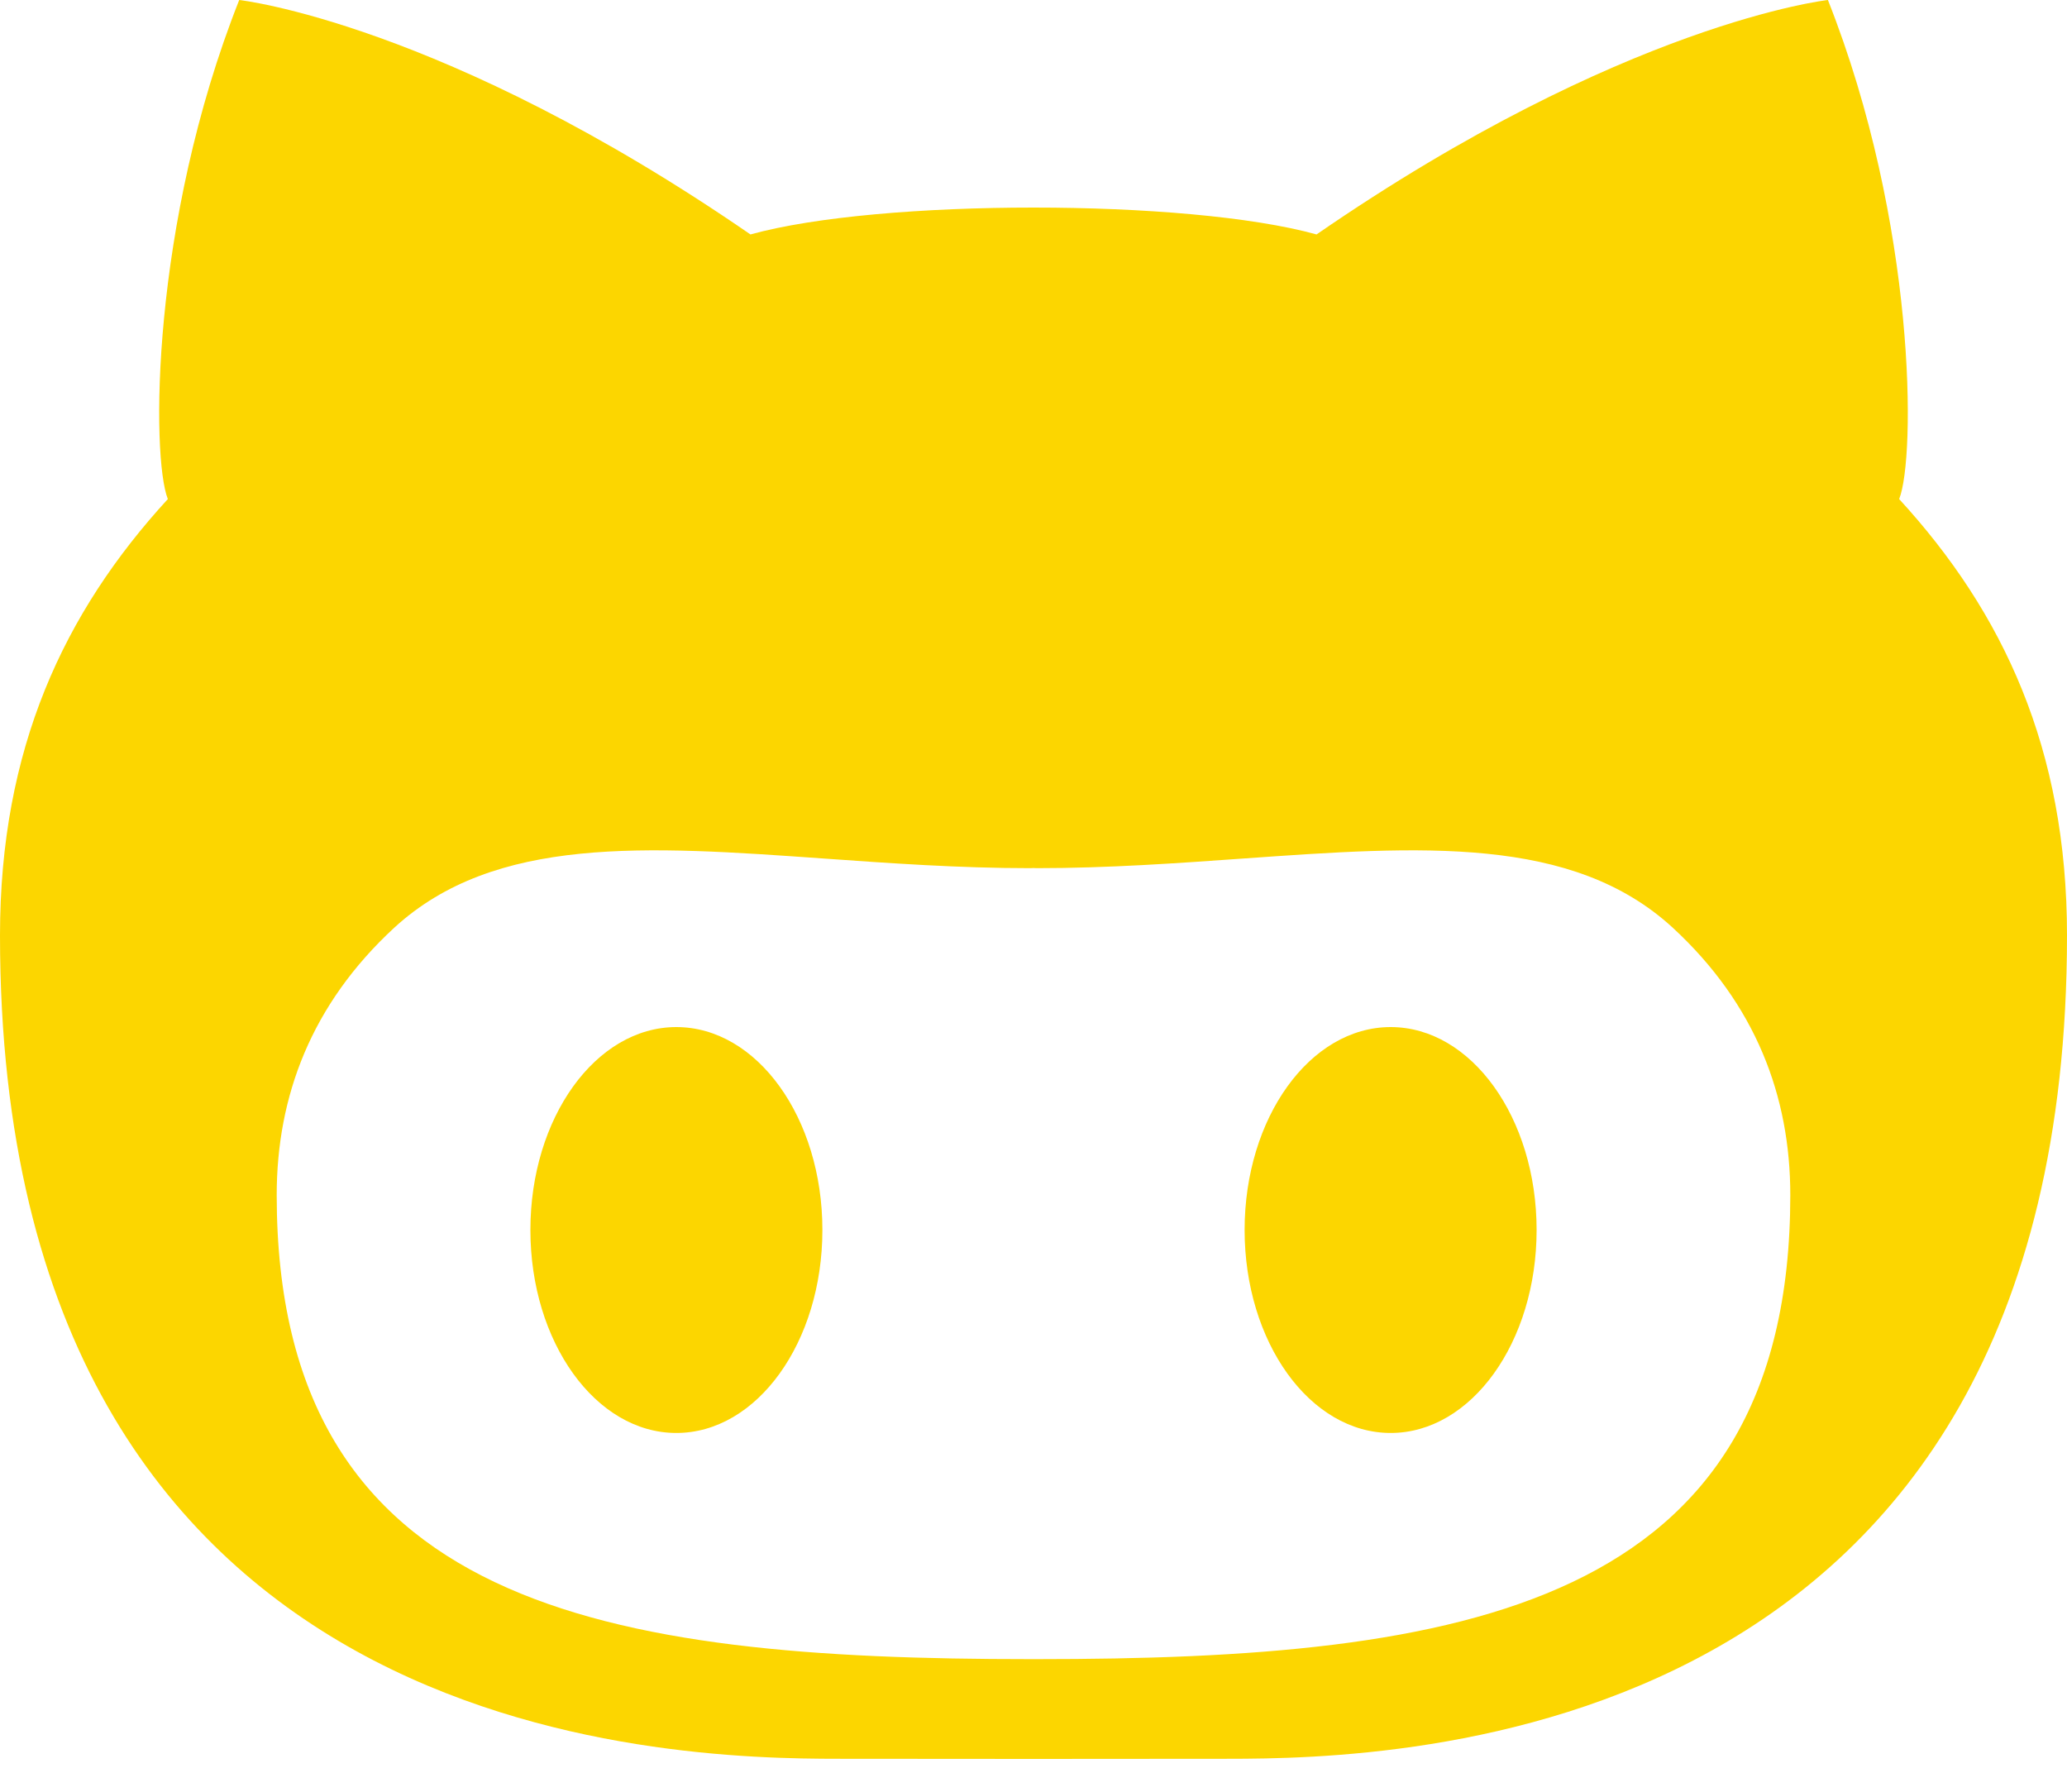 <svg width="15" height="13" viewBox="0 0 15 13" fill="none" xmlns="http://www.w3.org/2000/svg">
<path fill-rule="evenodd" clip-rule="evenodd" d="M13.265 0C13.908 1.625 13.902 3.322 13.782 3.621C14.538 4.445 15 5.435 15 6.787C15 12.666 10.14 12.761 8.913 12.761C8.636 12.761 8.083 12.761 7.5 12.762C6.917 12.761 6.365 12.761 6.087 12.761C4.86 12.761 0 12.666 0 6.787C0 5.435 0.462 4.445 1.218 3.621C1.098 3.322 1.092 1.625 1.736 0C1.736 0 3.212 0.162 5.446 1.701C5.915 1.571 6.707 1.506 7.5 1.506C8.293 1.506 9.086 1.571 9.554 1.701C11.788 0.162 13.265 0 13.265 0ZM9.032 8.924C9.032 8.111 9.506 7.452 10.092 7.452C10.677 7.452 11.151 8.111 11.151 8.924C11.151 9.738 10.677 10.397 10.092 10.397C9.506 10.397 9.032 9.738 9.032 8.924ZM7.523 12.038H7.477C4.402 12.038 2.008 11.669 2.008 8.671C2.008 7.953 2.26 7.286 2.86 6.732C3.591 6.06 4.69 6.138 5.977 6.229L5.977 6.229C6.454 6.263 6.957 6.299 7.477 6.299C7.485 6.299 7.492 6.298 7.5 6.298C7.508 6.298 7.516 6.299 7.523 6.299C8.043 6.299 8.546 6.263 9.023 6.229C10.311 6.138 11.41 6.06 12.14 6.732C12.74 7.286 12.992 7.953 12.992 8.671C12.992 11.669 10.598 12.038 7.523 12.038ZM3.849 8.924C3.849 8.111 4.323 7.452 4.908 7.452C5.494 7.452 5.968 8.111 5.968 8.924C5.968 9.738 5.494 10.397 4.908 10.397C4.323 10.397 3.849 9.738 3.849 8.924Z" fill="#FCD600"/>
</svg>
